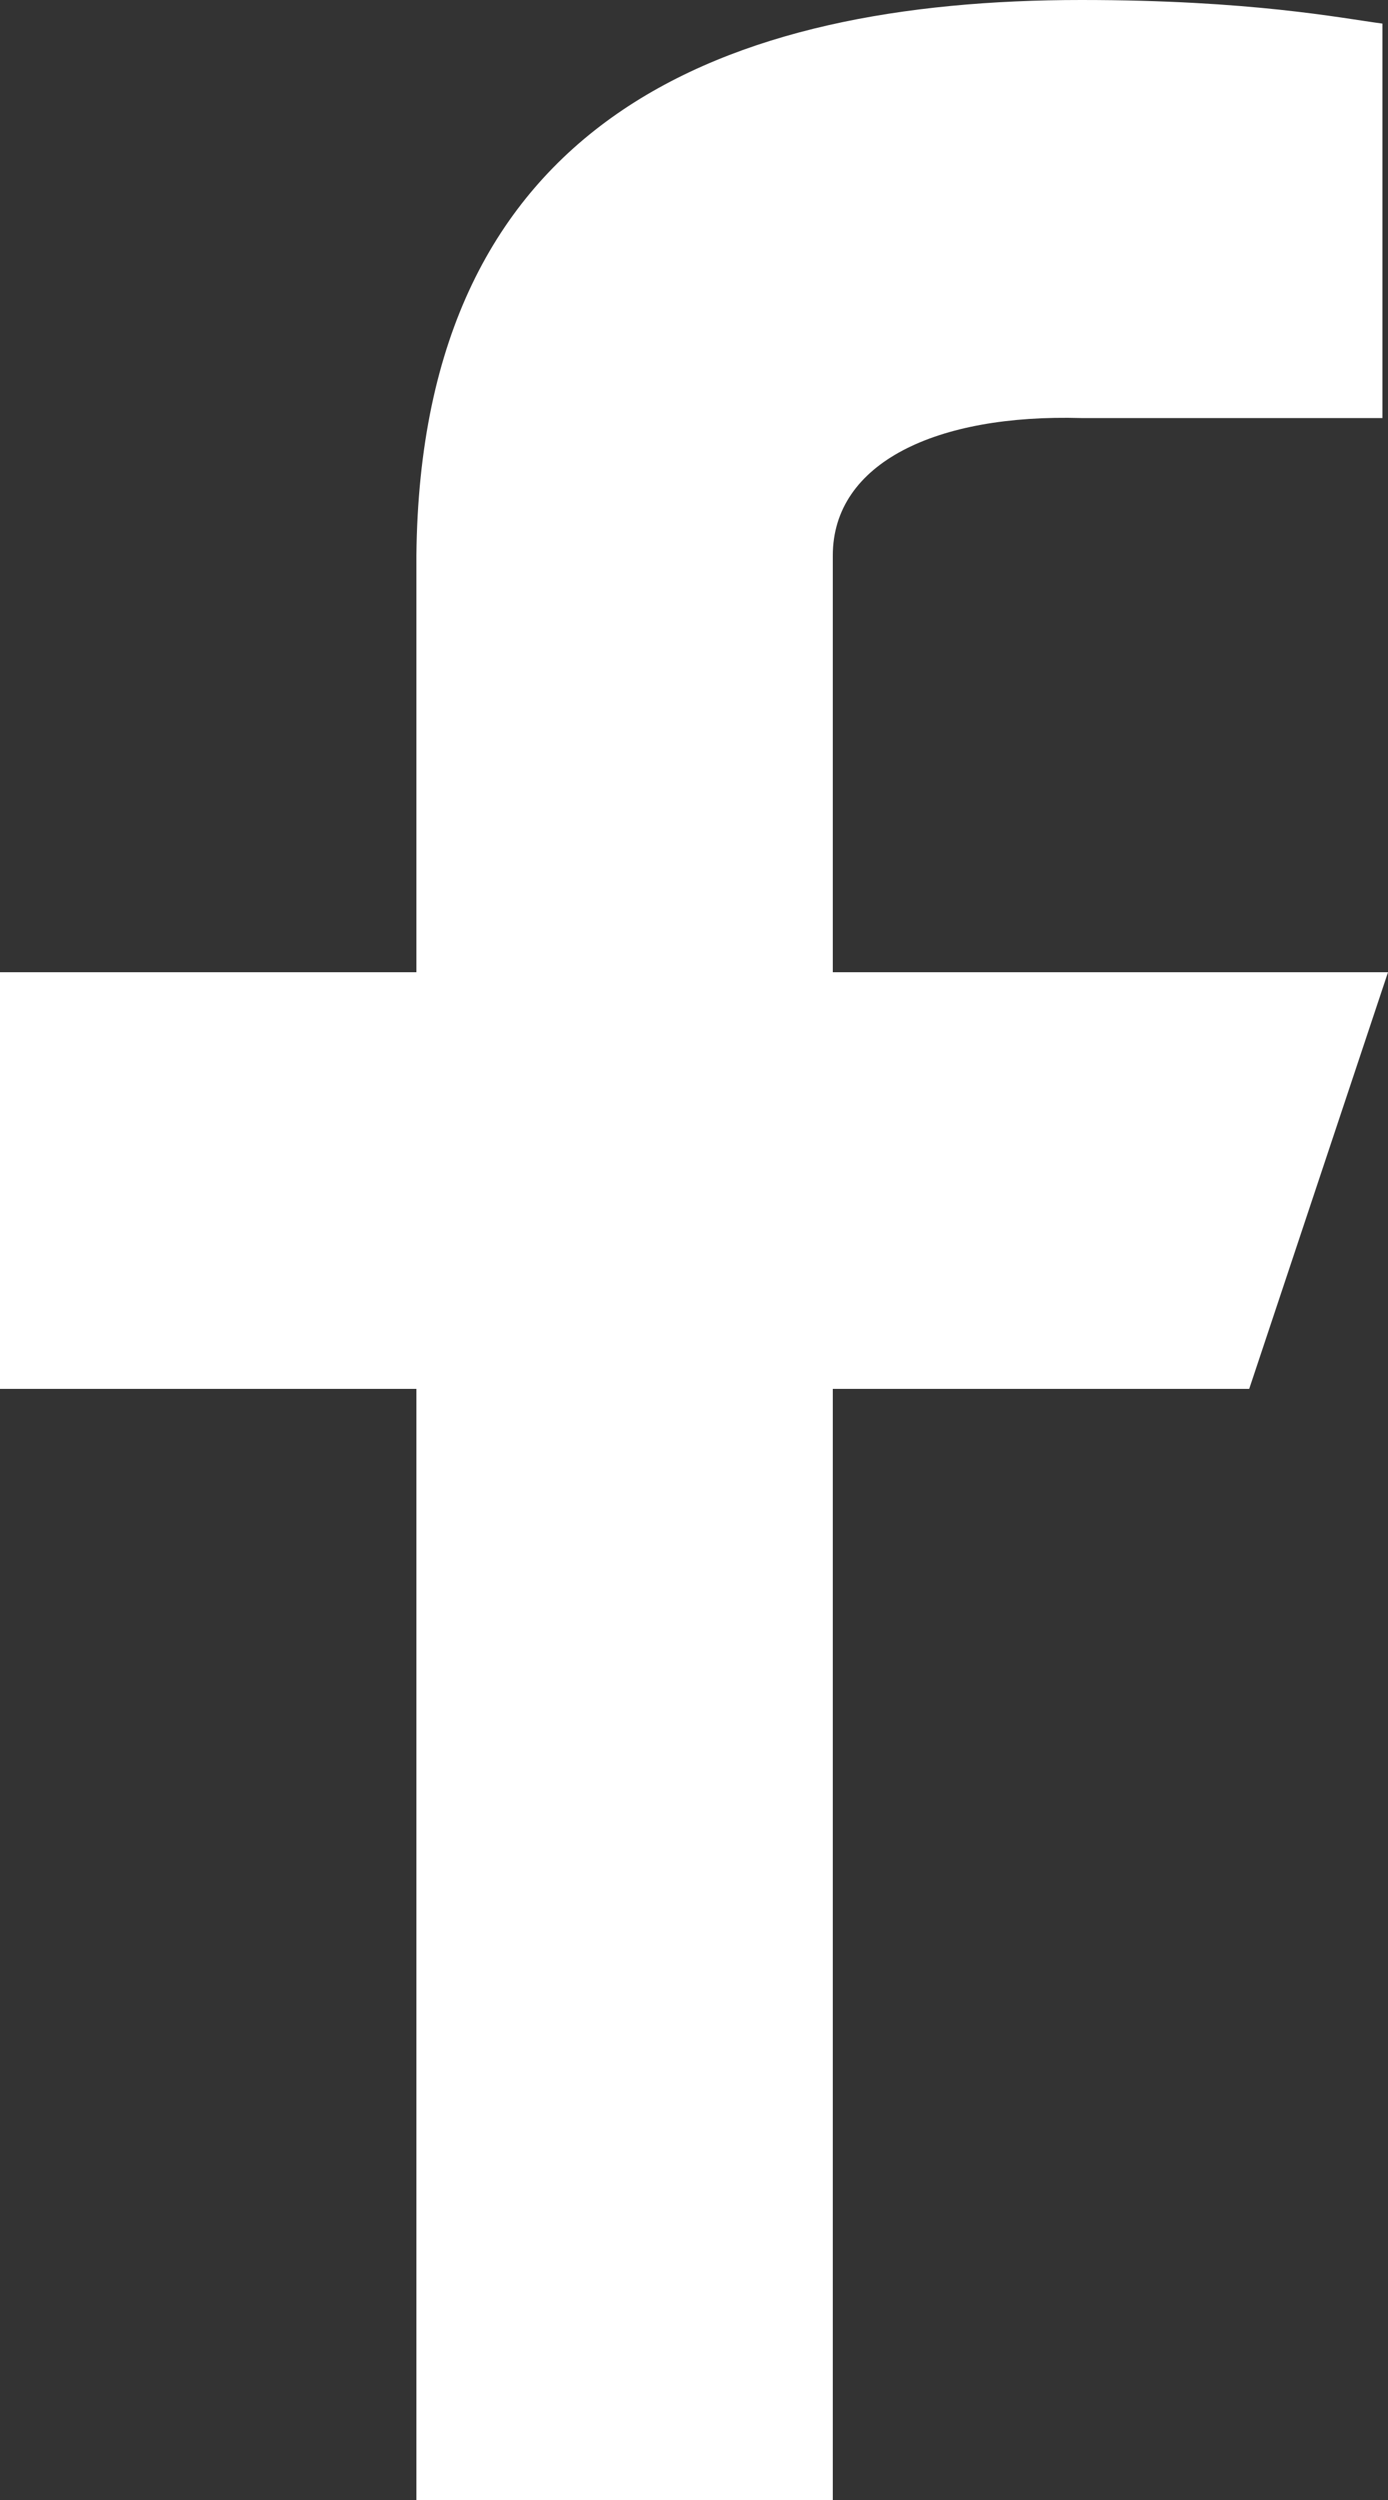 <svg id="SvgjsSvg1023" xmlns="http://www.w3.org/2000/svg" version="1.1" xmlns:xlink="http://www.w3.org/1999/xlink" xmlns:svgjs="http://svgjs.com/svgjs" width="10" height="18" viewBox="0 0 10 18"><rect x="0" y="0" width="10" height="18" fill="#333333" stroke="none"/><title>29</title><desc>Created with Avocode.</desc><defs id="SvgjsDefs1024"></defs><path id="SvgjsPath1025" d="M1433 3991L1433 3983L1430 3983L1430 3980L1433 3980L1433 3977C1433.03 3973.85 1435.23 3973 1437.79 3973C1439.01 3973 1439.66 3973.13 1439.96 3973.17L1439.96 3976.01L1437.79 3976.01C1436.75 3975.98 1436 3976.33 1436 3977L1436 3980L1440 3980L1439 3983L1436 3983L1436 3991Z " fill="#ffffff" fill-opacity="1" transform="matrix(1,0,0,1,-1430,-3973)"></path></svg>